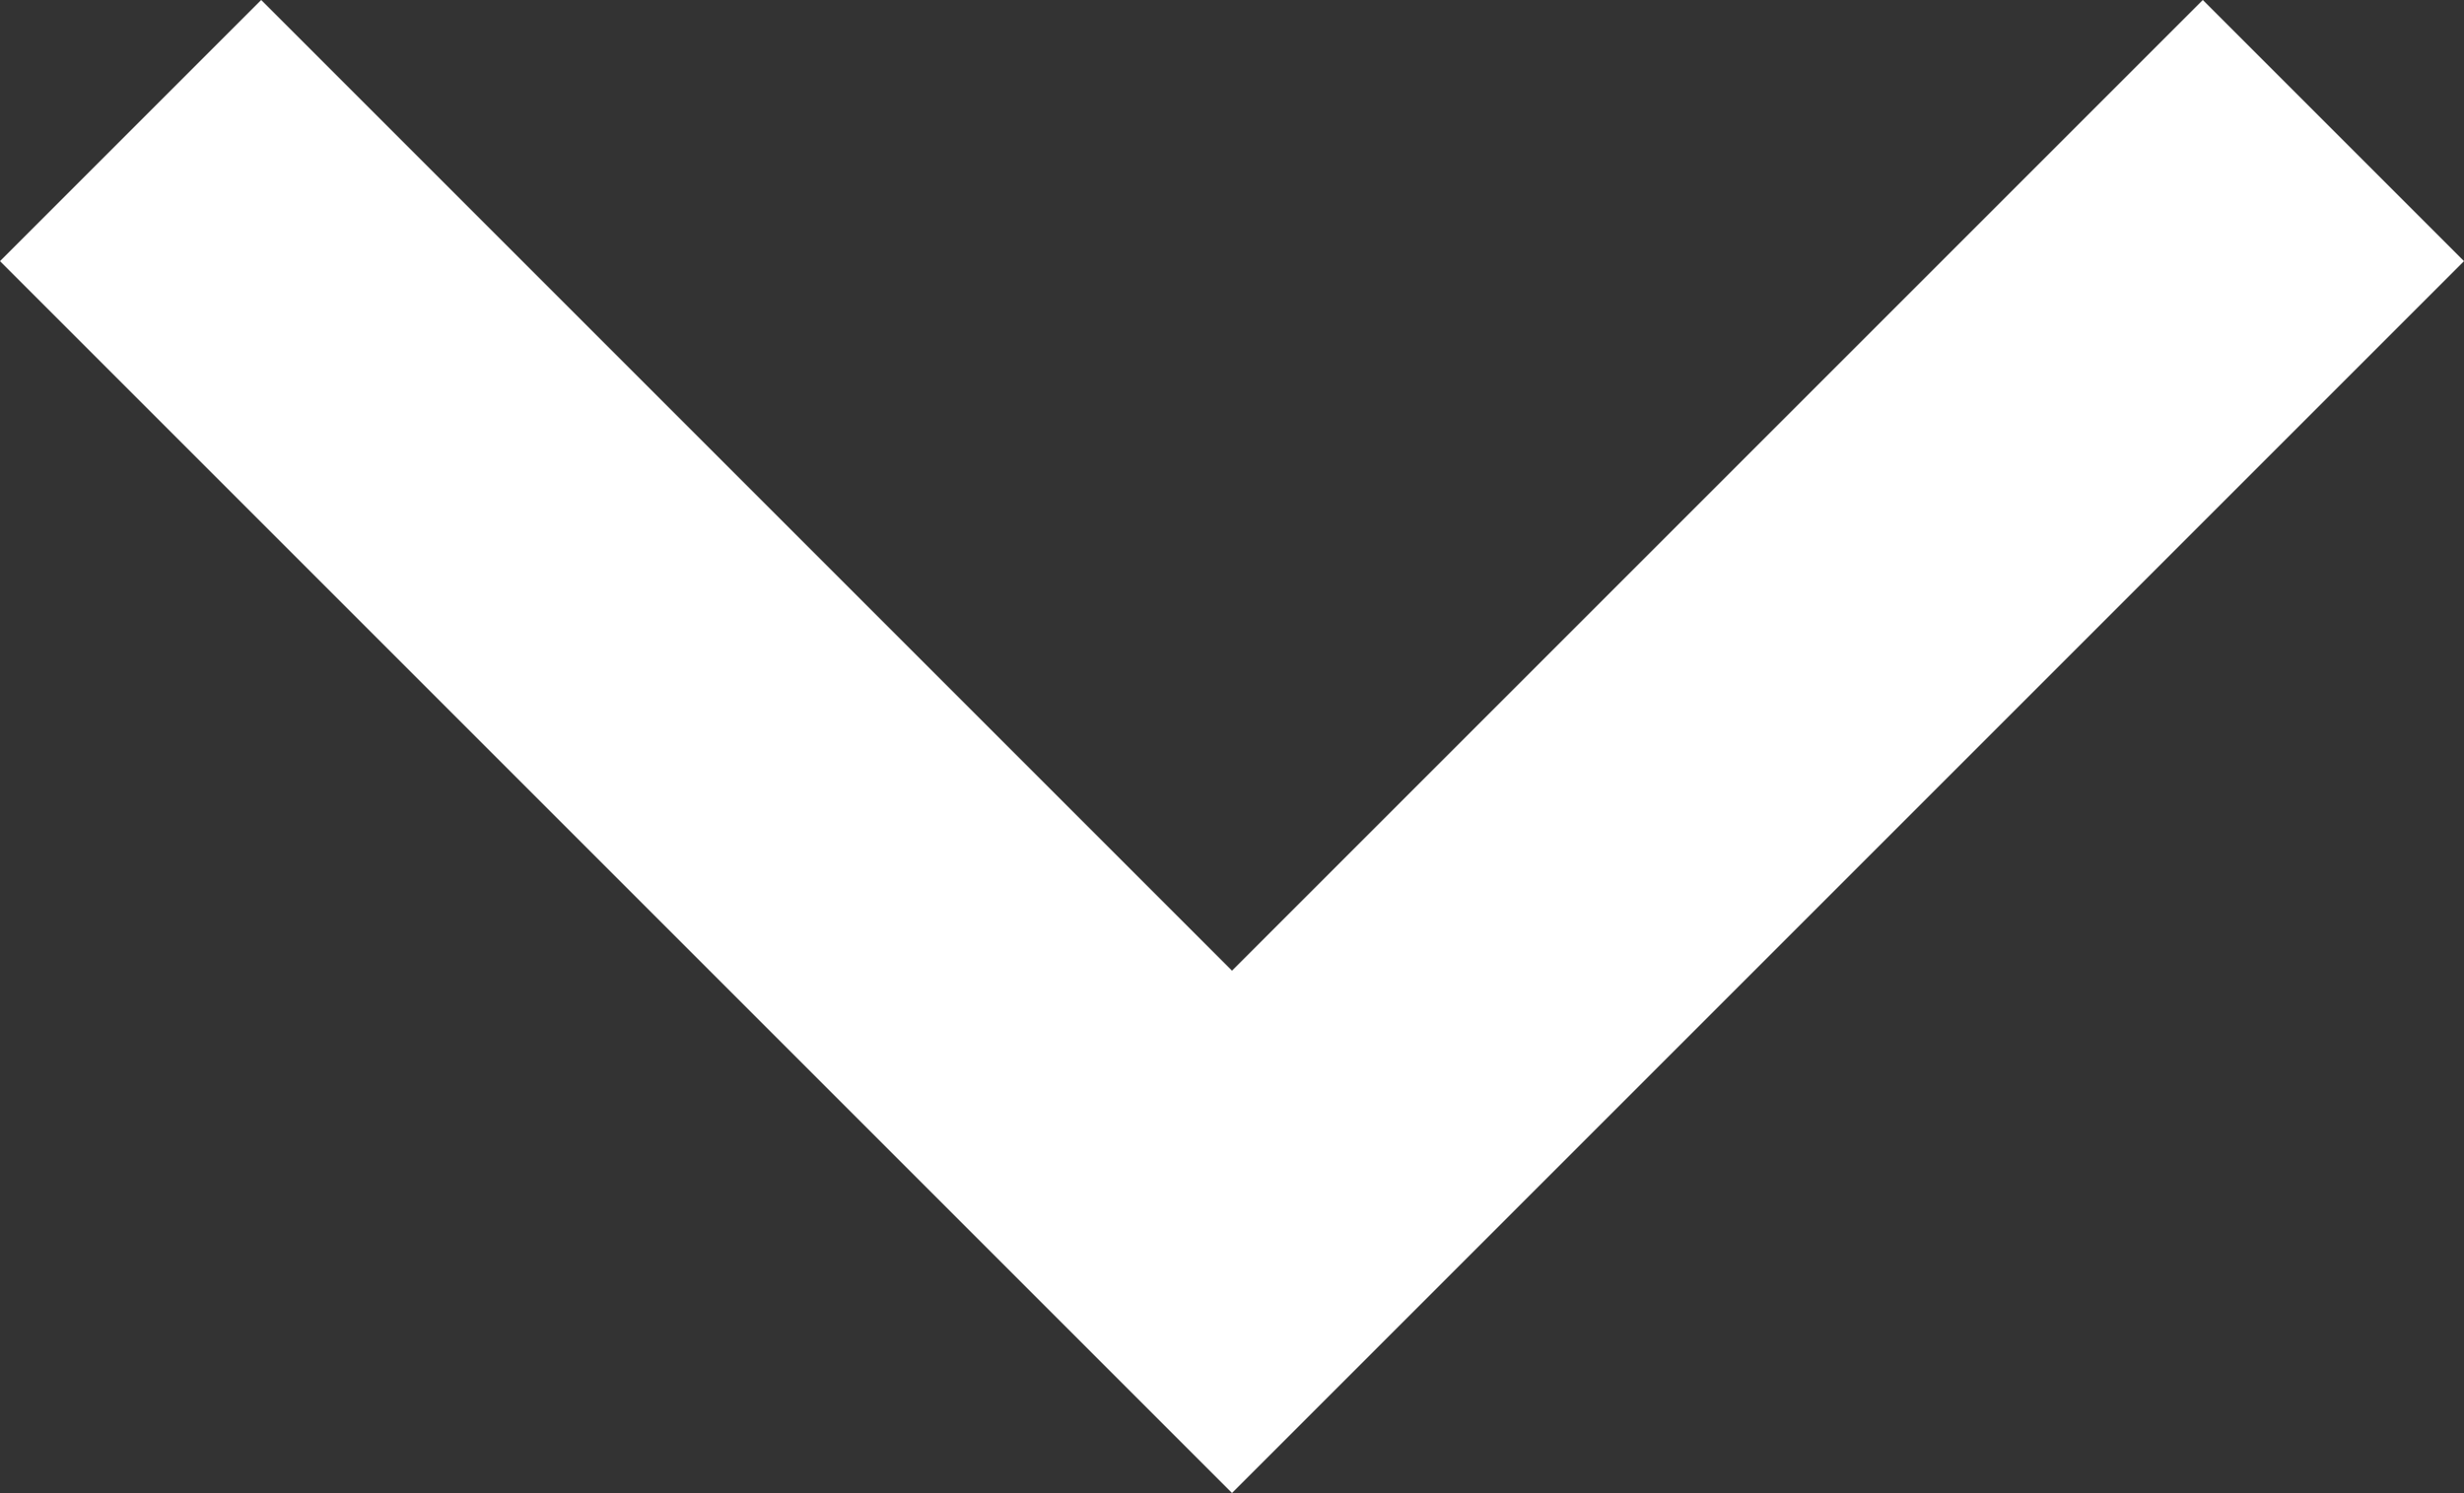 <svg xmlns="http://www.w3.org/2000/svg" viewBox="0 0 20 12.12"><rect x="0" y="0" width="20" height="12.12" fill="#333333" stroke="none"/><path d="M17.88 0L10 7.88 2.12 0 0 2.12l10 10 10-10L17.88 0z" fill="#fff"/></svg>